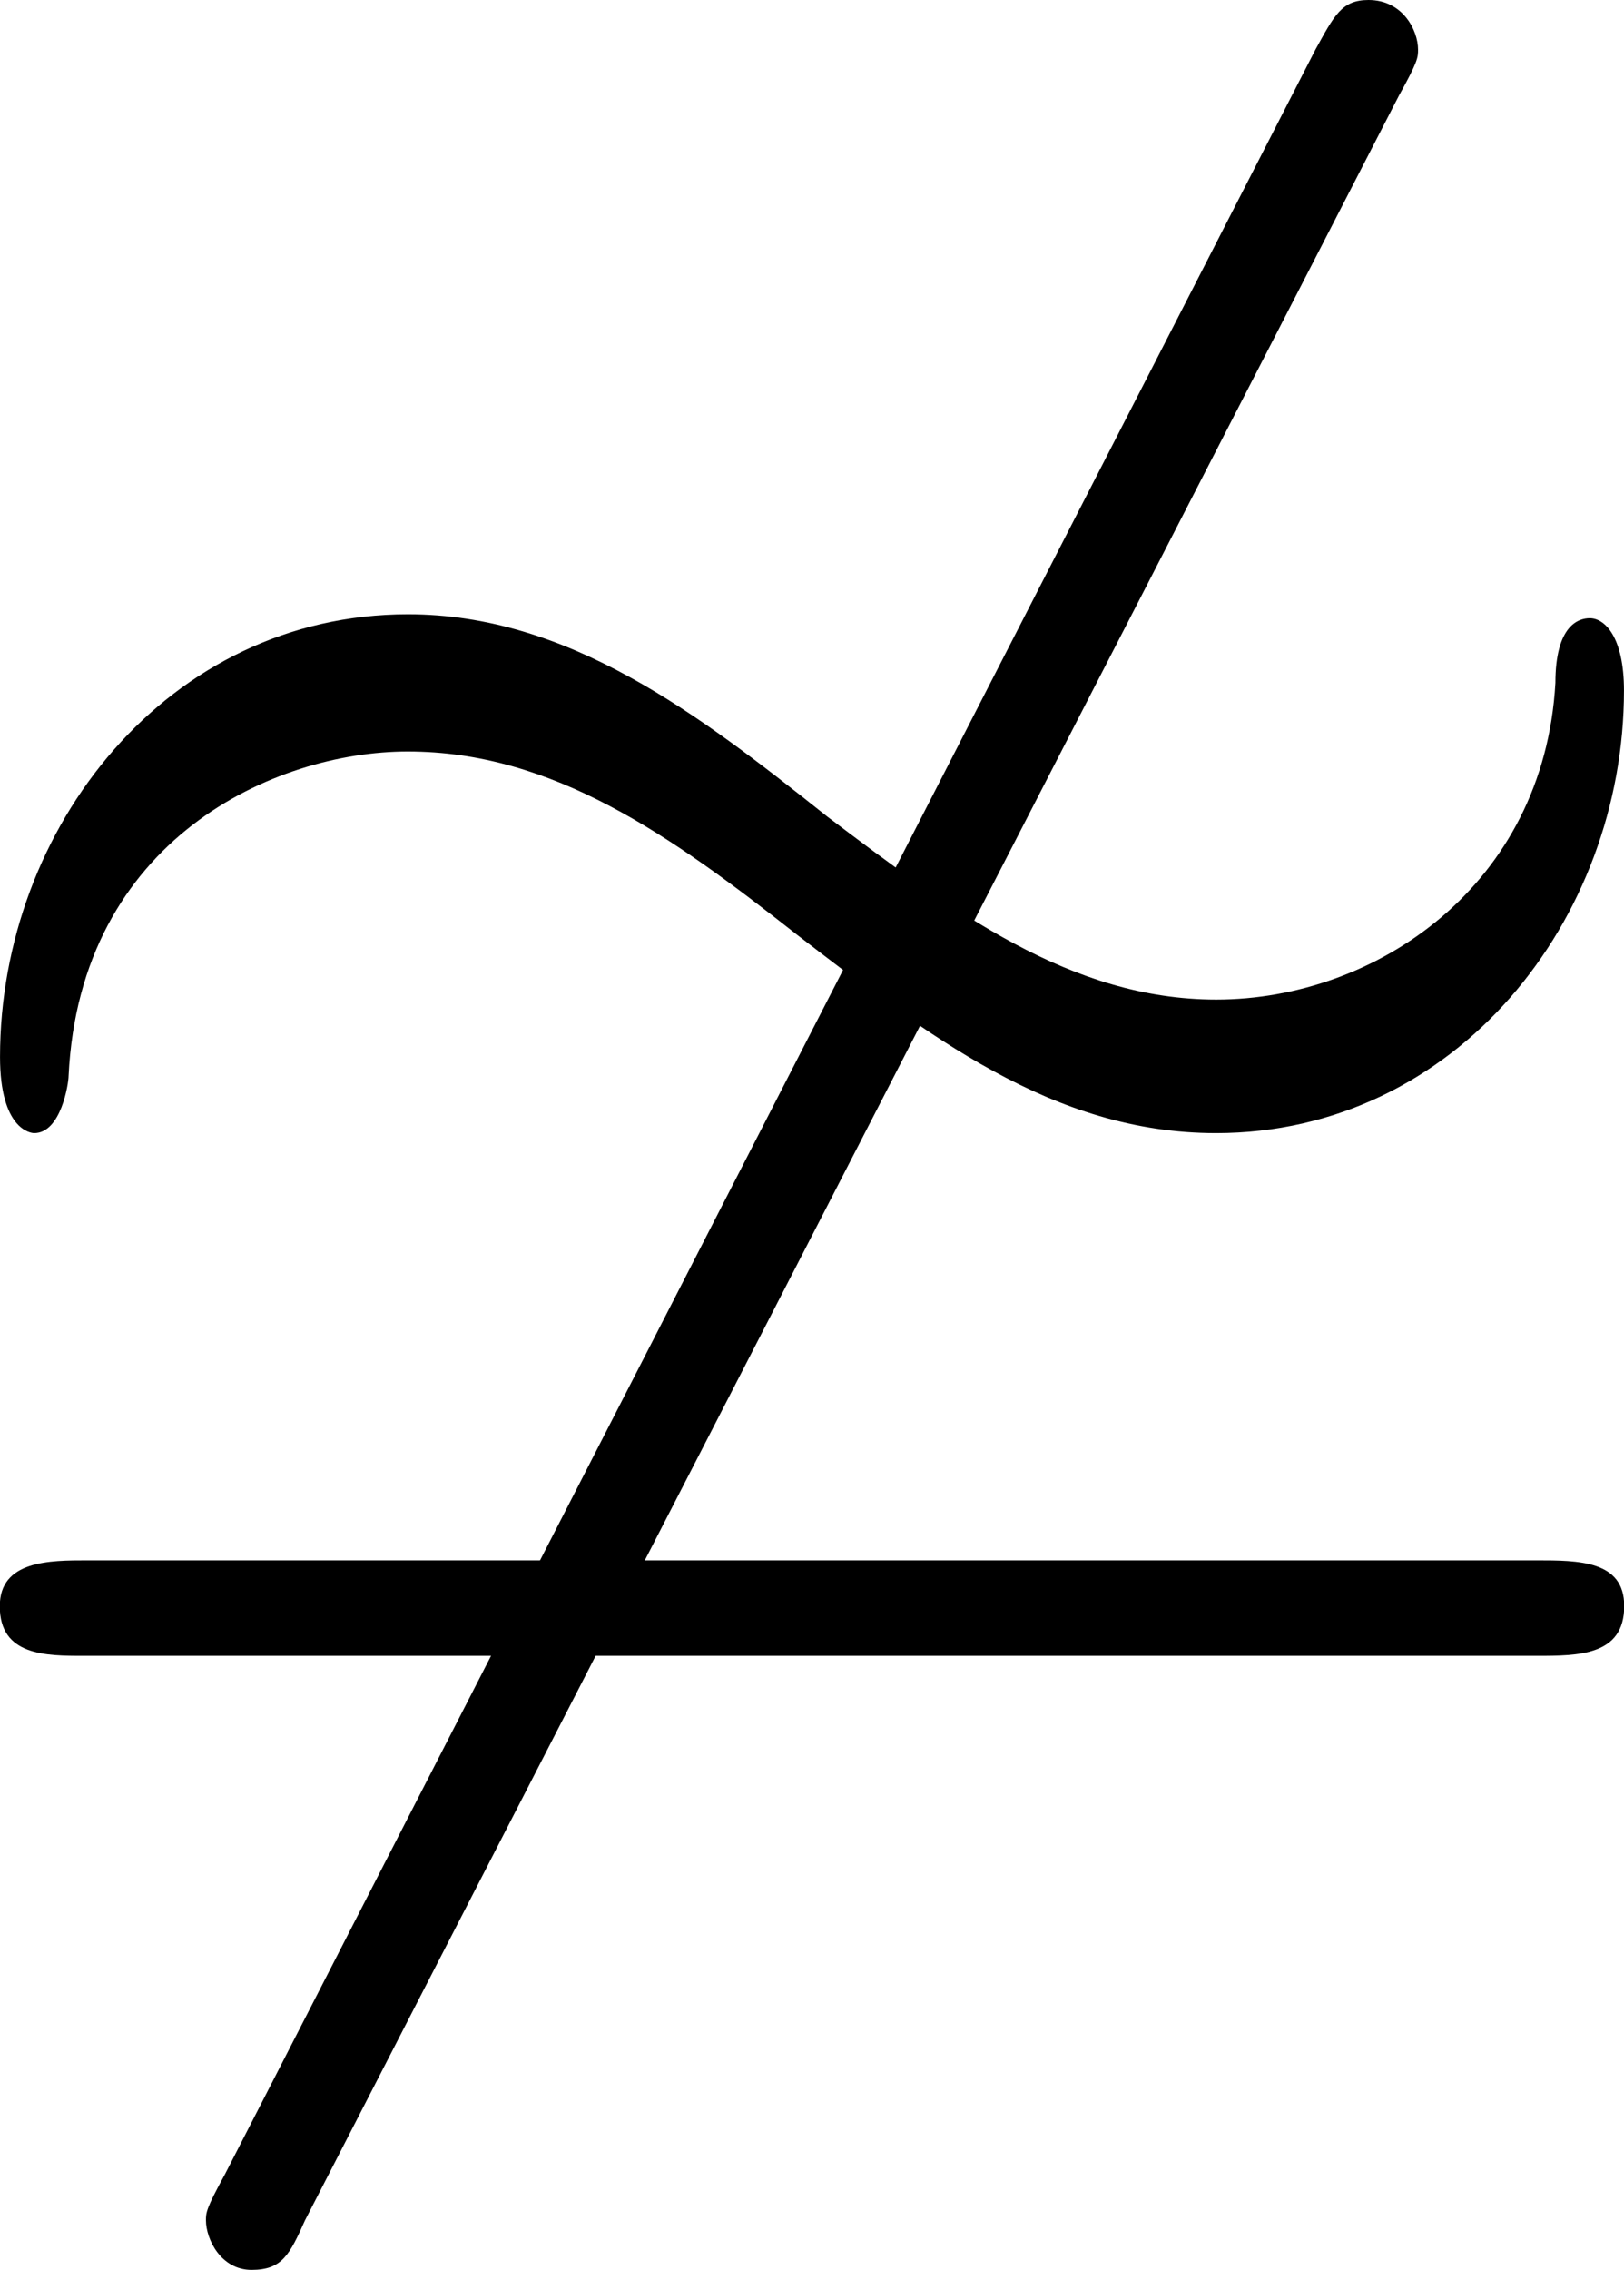 <svg xmlns="http://www.w3.org/2000/svg" xmlns:xlink="http://www.w3.org/1999/xlink" width="8.875" height="12.396" viewBox="0 0 6.656 9.297"><g style="fill:#000;fill-opacity:1" transform="translate(-149.259 -127.624)"><svg overflow="visible" x="148.712" y="134.765"><path style="stroke:none" d="M6.281-6.75c.078-.14.078-.156.078-.188 0-.078-.062-.203-.203-.203-.11 0-.14.063-.218.204l-4.47 8.703c-.077.14-.077.156-.077.187 0 .078.062.203.187.203s.156-.062.219-.203zm0 0"/></svg><svg overflow="visible" x="148.712" y="134.765"><path style="stroke:none" d="M7.203-4.313c0-.218-.078-.296-.14-.296-.047 0-.141.03-.141.265-.047.828-.734 1.297-1.39 1.297-.595 0-1.079-.36-1.595-.75-.53-.422-1.062-.828-1.718-.828-.985 0-1.672.875-1.672 1.813 0 .296.125.312.14.312.11 0 .141-.203.141-.234.047-.97.844-1.329 1.39-1.329.595 0 1.079.344 1.595.75.53.407 1.046.813 1.718.813.985 0 1.672-.875 1.672-1.813zM.906-.75c-.156 0-.36 0-.36.188 0 .203.188.203.345.203h5.953c.172 0 .36 0 .36-.204 0-.187-.188-.187-.36-.187zm0 0"/></svg></g></svg>